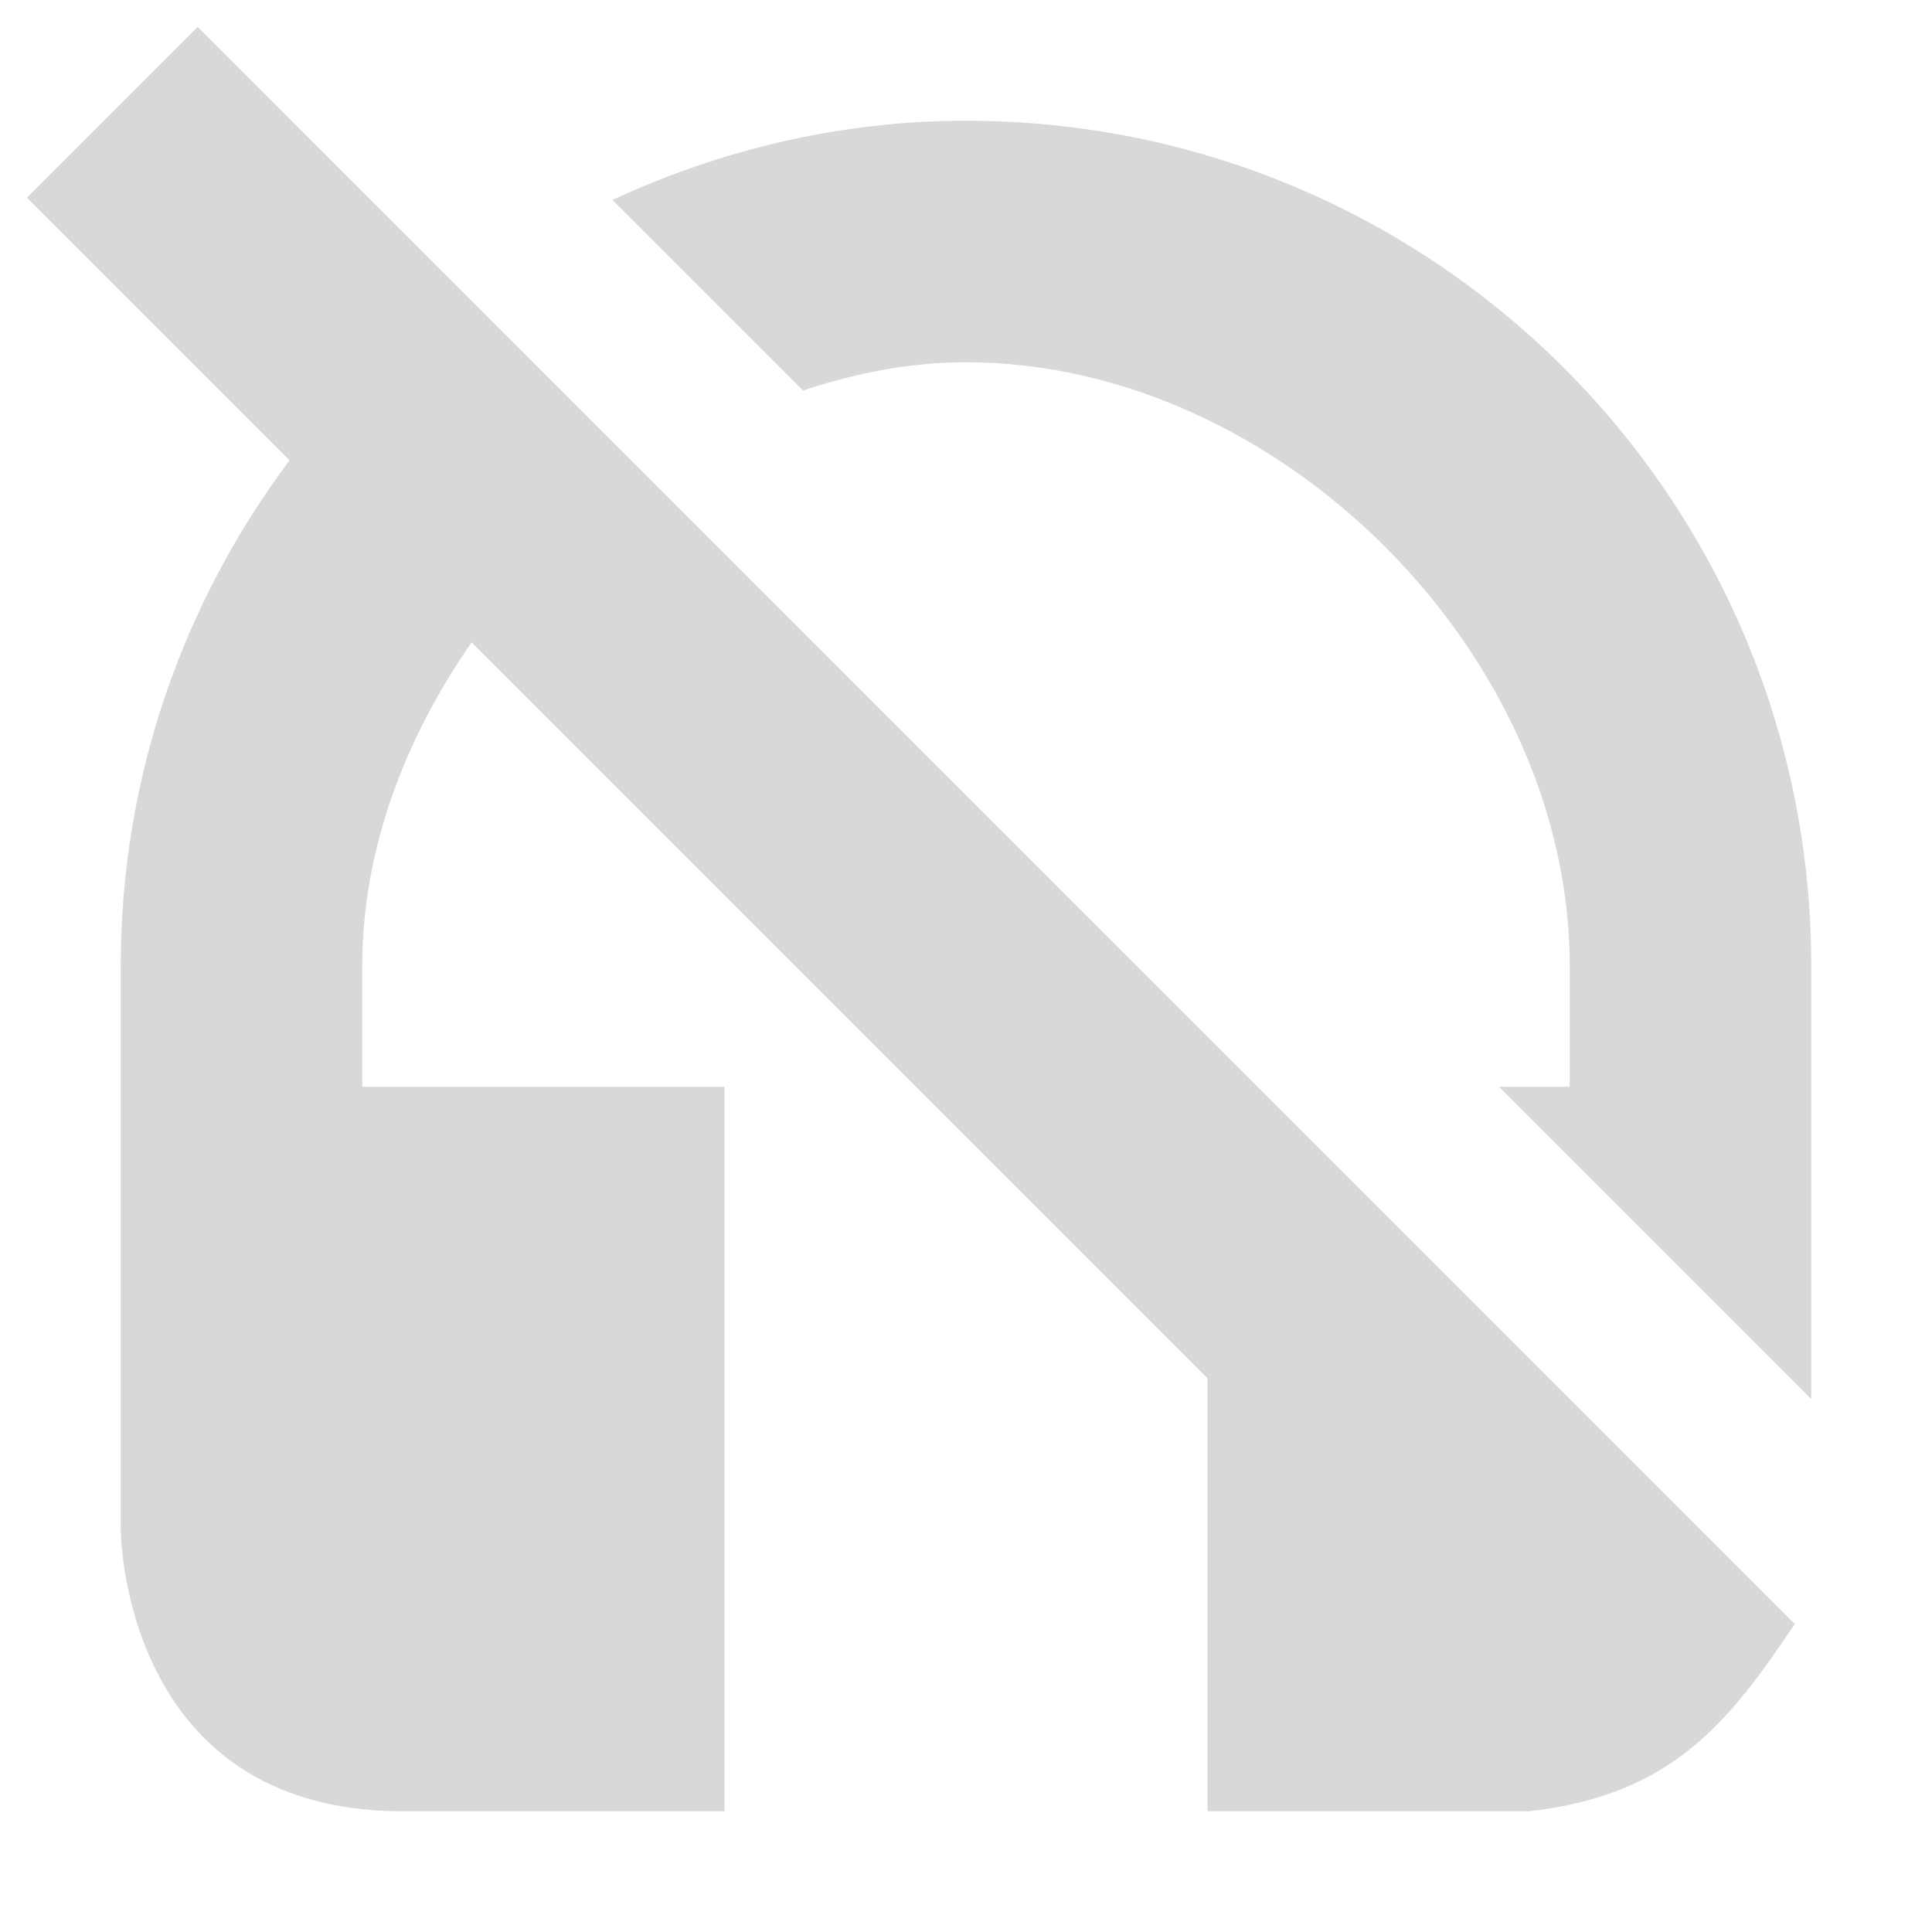 <svg xmlns="http://www.w3.org/2000/svg" width="16" height="16" version="1.1">
 <defs>
  <style id="current-color-scheme" type="text/css">
   .ColorScheme-Text { color:#d8d8d8; } .ColorScheme-Highlight { color:#898989; }
  </style>
 </defs>
 <path style="fill:currentColor" class="ColorScheme-Text" d="M 1.637,0.223 0.223,1.637 2.398,3.812 C 1.524,4.98 1,6.425 1,8 l 0,4.666 C 1,12.666 1.001,15 3.334,15 L 6,15 6,9 3,9 3,8 C 3,7.038 3.352,6.115 3.906,5.32 L 10,11.414 10,15 l 2.666,0 c 1.189,-0.134 1.661,-0.75 2.197,-1.551 L 11.457,10.043 10.414,9 Z M 8,1 C 6.951,1 5.963,1.243 5.072,1.656 l 1.578,1.578 C 7.086,3.089 7.538,3 8,3 c 2.59,0 5,2.41 5,5 L 13,9 12.414,9 15,11.586 15,8 C 15,4.127 11.873,1 8,1 Z"/>
</svg>
